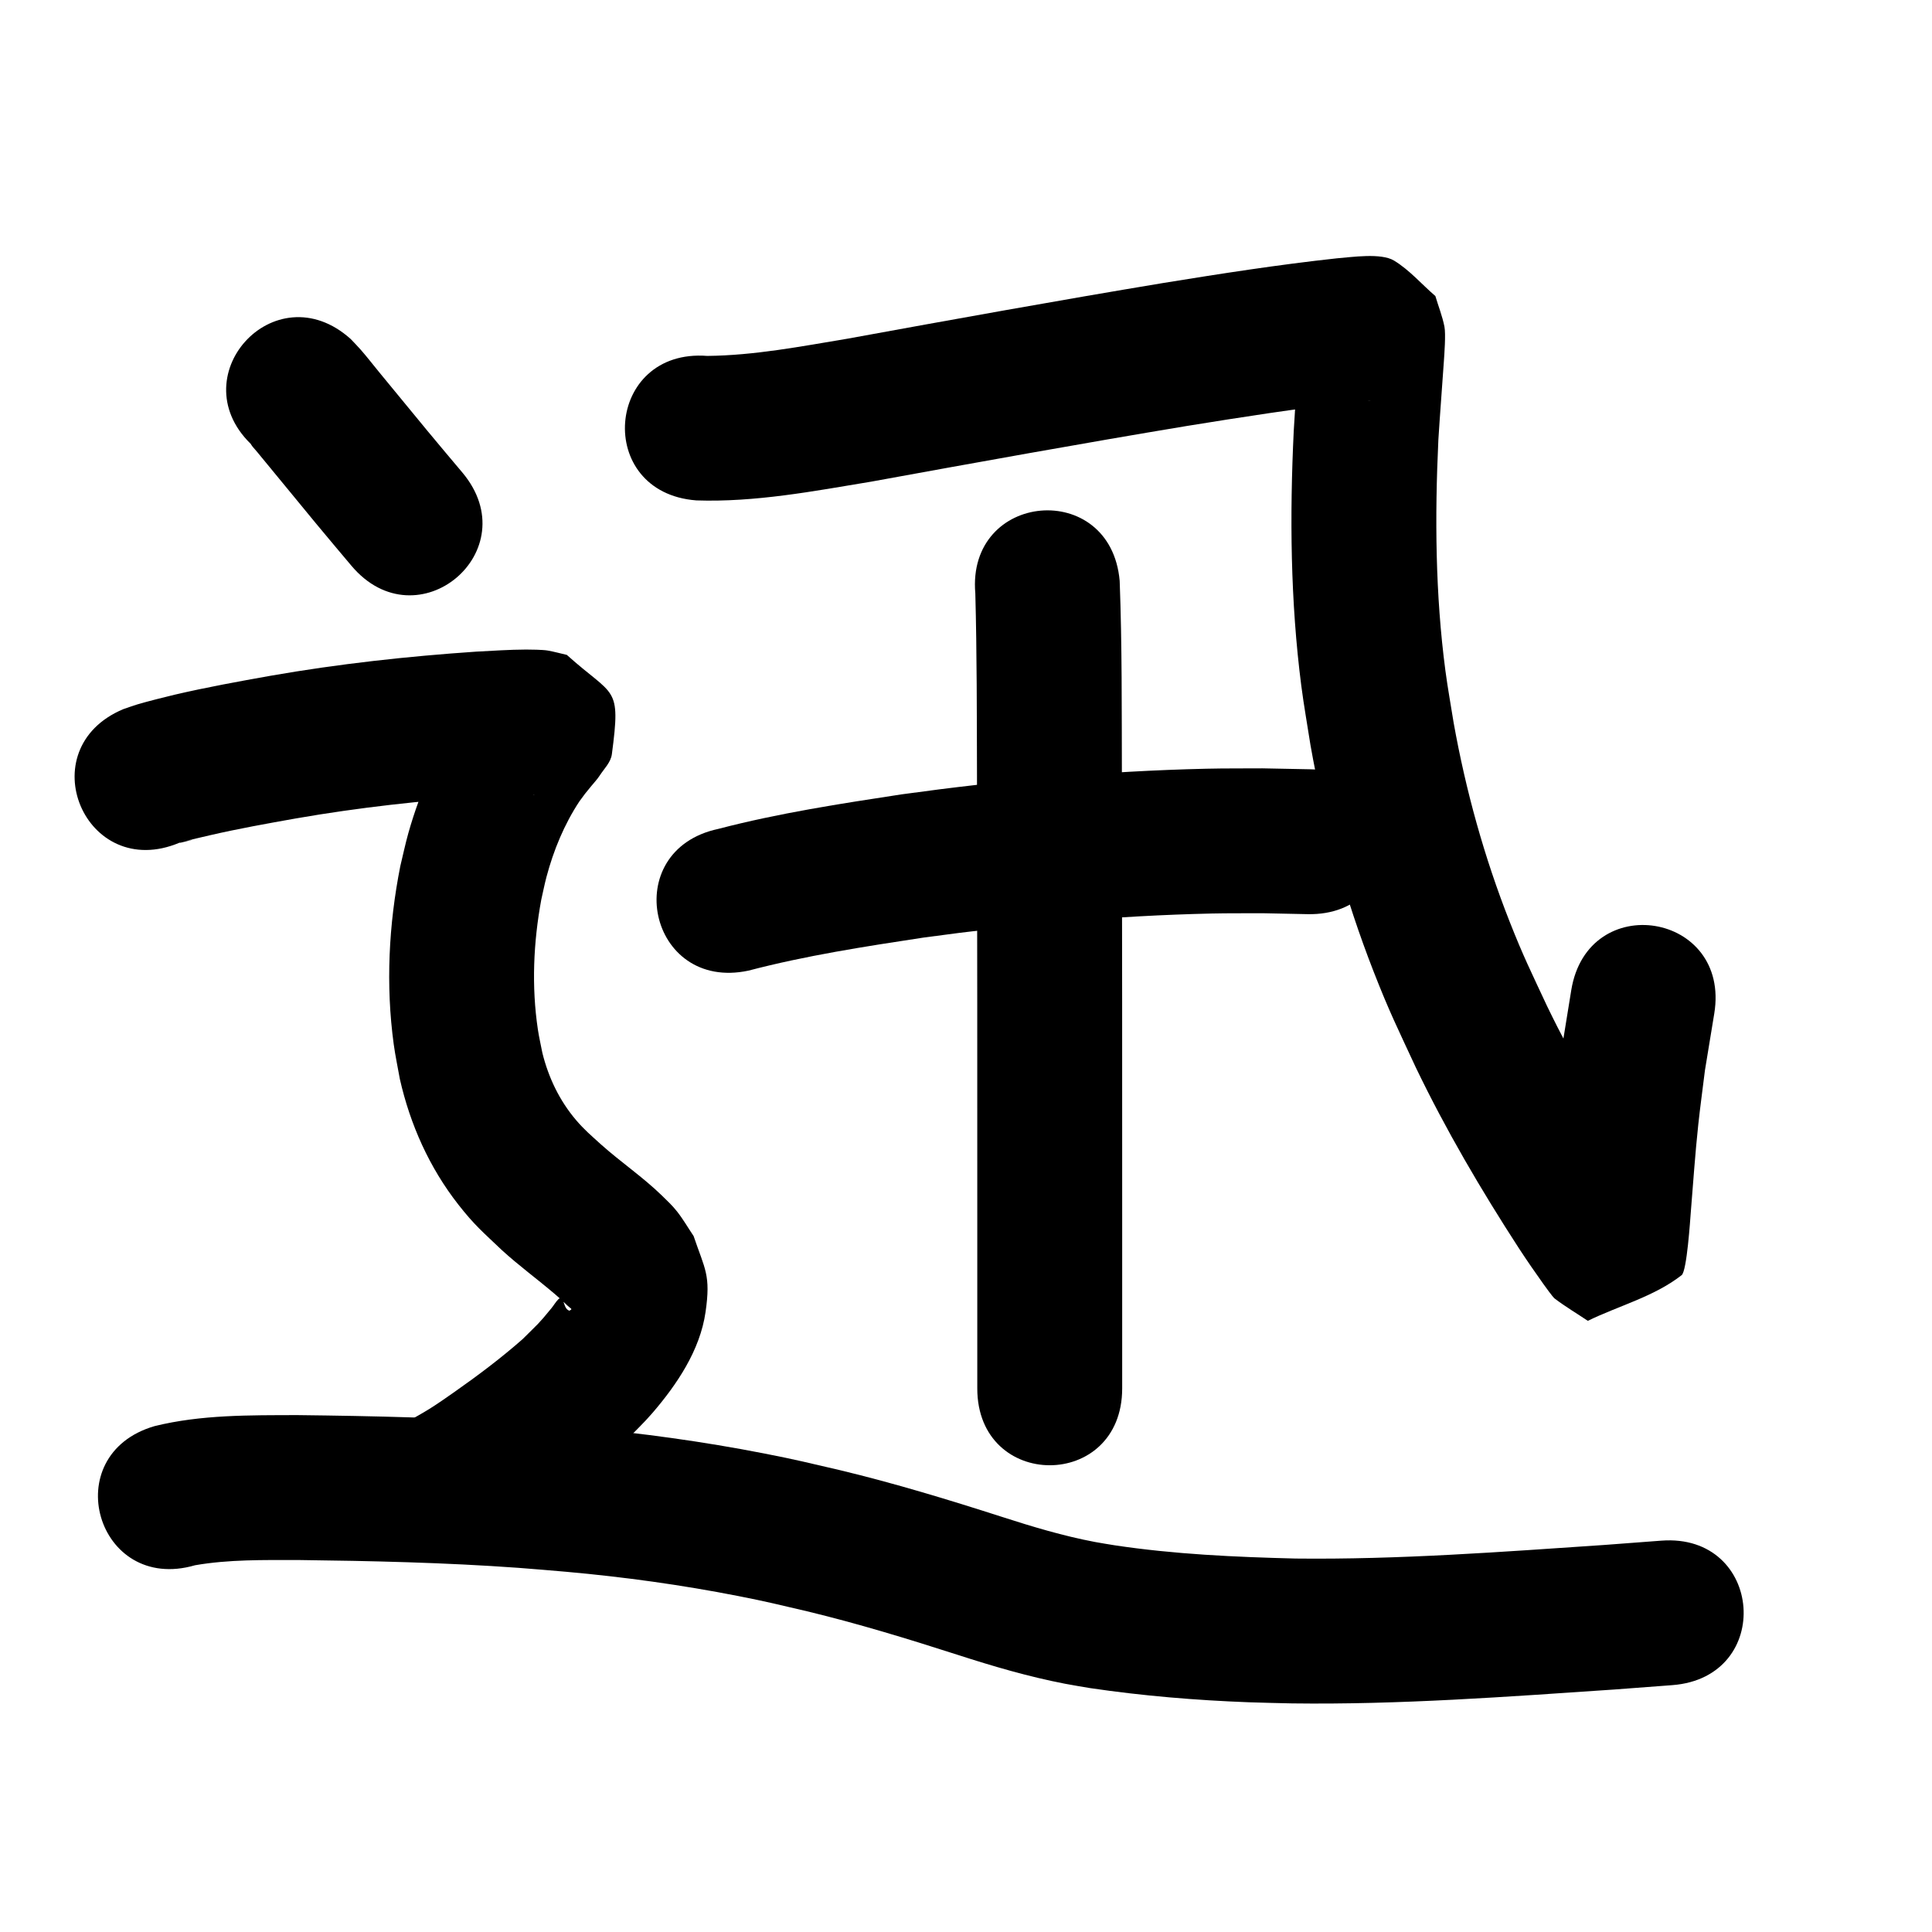 <?xml version="1.0" ?>
<svg xmlns="http://www.w3.org/2000/svg" width="1000" height="1000">
<path d="m 360.362,259.007 c 30.453,1.03 60.695,-4.754 90.606,-9.712 54.392,-9.909 108.796,-19.754 163.338,-28.812 28.456,-4.582 56.938,-9.105 85.602,-12.192 3.124,-0.216 6.243,-0.692 9.379,-0.767 0.342,-0.008 -0.685,0.127 -1.024,0.082 -3.555,-0.473 -7.535,0.173 -10.635,-1.632 -7.507,-4.371 -13.519,-10.911 -20.279,-16.367 -1.385,-3.809 -2.771,-7.617 -4.156,-11.426 -0.11,-0.288 -0.279,-1.168 -0.33,-0.864 -0.28,1.658 -0.249,3.354 -0.374,5.032 -0.24,3.228 -0.476,6.457 -0.721,9.685 -1.577,20.787 -0.627,6.937 -2.131,30.995 -2.125,43.98 -1.724,88.199 3.91,131.926 1.327,10.298 3.176,20.521 4.764,30.782 7.066,39.977 17.871,79.226 32.628,117.05 8.183,20.973 12.466,29.424 21.811,49.584 15.598,32.47 33.864,63.553 53.442,93.758 4.053,6.191 8.243,12.292 12.549,18.309 0.908,1.269 4.945,6.915 5.925,7.663 5.486,4.191 11.457,7.706 17.185,11.559 16.19,-7.88 34.386,-12.548 48.57,-23.64 2.716,-2.124 4.438,-28.976 4.716,-32.388 1.22,-14.991 2.286,-30.689 3.892,-45.596 1.011,-9.38 2.304,-18.728 3.457,-28.091 1.606,-9.784 3.211,-19.568 4.817,-29.353 8.536,-52.342 -65.486,-64.413 -74.022,-12.072 v 0 c -1.746,10.771 -3.493,21.542 -5.239,32.313 -4.033,33.118 -3.408,25.372 -6.068,56.529 -0.571,6.687 -1.049,13.382 -1.58,20.072 -0.327,4.121 -1.221,8.234 -0.994,12.361 0.047,0.861 1.04,-1.376 1.56,-2.064 15.501,-6.188 31.002,-12.377 46.503,-18.565 4.844,3.529 18.147,15.4 14.48,10.66 -4.594,-5.939 -8.571,-12.35 -12.833,-18.521 -17.694,-27.241 -34.202,-55.279 -48.346,-84.547 -8.269,-17.741 -12.151,-25.382 -19.396,-43.758 -13.097,-33.218 -22.66,-67.714 -28.958,-102.856 -1.422,-8.986 -3.074,-17.939 -4.266,-26.959 -5.232,-39.597 -5.521,-79.66 -3.652,-119.499 0.838,-13.514 1.933,-26.999 2.841,-40.507 0.262,-3.893 1.054,-14.273 0.307,-18.089 -1.058,-5.408 -3.131,-10.568 -4.696,-15.851 -7.125,-6.115 -13.351,-13.47 -21.376,-18.346 -6.714,-4.08 -21.742,-1.812 -29.723,-1.172 -30.076,3.264 -59.973,7.932 -89.83,12.771 -54.542,9.063 -108.951,18.884 -163.341,28.813 -23.999,3.998 -48.165,8.668 -72.572,8.918 -52.877,-4.058 -58.617,70.722 -5.739,74.78 z"/>
<path d="m 387.438,502.387 c 29.723,-7.786 60.116,-12.461 90.455,-17.076 49.448,-6.803 99.303,-11.369 149.225,-12.472 8.916,-0.197 17.836,-0.099 26.754,-0.149 7.643,0.158 15.285,0.317 22.928,0.475 53.022,1.068 54.533,-73.917 1.511,-74.985 v 0 c -8.302,-0.163 -16.604,-0.326 -24.907,-0.489 -9.704,0.067 -19.411,-0.023 -29.113,0.2 -52.759,1.214 -105.445,6.044 -157.7,13.276 -31.798,4.858 -63.671,9.736 -94.833,17.877 -51.861,11.088 -36.18,84.431 15.681,73.342 z"/>
<path d="m 504.826,307.186 c 0.836,31.312 0.759,62.645 0.859,93.966 0.163,78.682 0.149,157.364 0.155,236.047 7.6e-4,55.006 8.6e-4,27.859 -2.4e-4,81.442 -0.001,53.033 74.999,53.035 75,0.002 v 0 c 10e-4,-53.587 10e-4,-26.437 2.4e-4,-81.449 -0.006,-78.76 0.008,-157.52 -0.155,-236.28 -0.107,-33.41 0.12,-66.849 -1.142,-100.239 -4.604,-52.833 -79.321,-46.321 -74.717,6.512 z"/>
<path d="m 131.423,231.289 c -0.51,-0.438 -1.874,-1.893 -1.53,-1.315 0.766,1.289 1.878,2.338 2.828,3.499 1.918,2.343 3.847,4.677 5.775,7.011 8.298,10.046 16.569,20.114 24.835,30.187 12.603,15.106 6.416,7.725 18.557,22.145 34.157,40.569 91.529,-7.737 57.373,-48.305 v 0 c -11.797,-14.011 -5.812,-6.872 -17.953,-21.42 -8.296,-10.108 -16.594,-20.213 -24.923,-30.294 -3.266,-3.953 -6.38,-8.036 -9.766,-11.888 -1.636,-1.861 -3.39,-3.616 -5.084,-5.424 -39.459,-35.433 -89.569,20.37 -50.11,55.803 z"/>
<path d="m 92.875,436.197 c 0.217,-0.009 0.441,0.024 0.652,-0.027 18.184,-4.386 -12.356,2.521 14.918,-3.793 14.822,-3.431 29.775,-6.104 44.749,-8.763 32.531,-5.665 65.35,-9.272 98.281,-11.49 7.399,-0.348 14.797,-0.931 22.209,-0.926 0.89,6.5e-4 1.781,0.028 2.669,0.09 0.088,0.006 0.325,0.127 0.238,0.113 -2.202,-0.364 -4.395,-0.776 -6.593,-1.164 -7.184,-6.081 -17.263,-9.866 -21.552,-18.243 -11.556,-22.569 -3.592,-21.23 0.87,-34.078 0.188,-0.541 -0.788,0.831 -1.155,1.27 -3.956,4.727 -4.208,5.231 -8.367,10.746 -12.964,18.555 -22.297,39.512 -28.428,61.275 -1.589,5.642 -2.777,11.39 -4.166,17.085 -6.004,30.309 -7.592,61.551 -3.408,92.225 0.822,6.027 2.111,11.981 3.166,17.971 5.348,23.619 15.297,45.856 30.255,64.976 8.433,10.778 12.821,14.318 22.548,23.598 8.751,8.007 18.35,15.006 27.367,22.693 1.819,1.551 3.624,3.125 5.315,4.815 3.438,3.434 4.17,2.667 2.29,3.857 -2.918,-1.039 -2.324,-4.673 -4.21,-6.392 -0.396,-0.361 -1.155,0.1 -1.534,0.478 -1.382,1.382 -2.344,3.13 -3.584,4.64 -7.164,8.719 -6.247,7.345 -14.892,15.97 -11.192,9.851 -23.147,18.831 -35.345,27.393 -4.236,2.973 -8.473,5.953 -12.858,8.701 -4.197,2.63 -8.581,4.949 -12.872,7.424 -45.787,26.759 -7.945,91.512 37.842,64.753 v 0 c 5.716,-3.373 11.537,-6.573 17.147,-10.119 5.076,-3.209 9.986,-6.675 14.895,-10.134 15.645,-11.025 30.927,-22.658 44.946,-35.716 4.468,-4.678 9.188,-9.129 13.405,-14.035 12.709,-14.787 24.659,-32.454 27.515,-52.264 2.778,-19.267 -0.313,-22.021 -6.183,-39.354 -2.839,-4.217 -5.381,-8.65 -8.518,-12.651 -2.389,-3.046 -5.225,-5.721 -8.003,-8.417 -9.816,-9.528 -21.224,-17.239 -31.41,-26.342 -5.009,-4.567 -8.585,-7.52 -12.95,-12.659 -8.532,-10.046 -14.223,-21.934 -17.386,-34.693 -0.779,-4.048 -1.727,-8.067 -2.336,-12.143 -3.33,-22.308 -2.317,-45.094 1.764,-67.22 0.902,-3.937 1.668,-7.908 2.706,-11.811 3.653,-13.728 9.161,-27.113 16.989,-38.992 4.397,-5.964 1.431,-2.076 6.242,-8.037 1.421,-1.761 3.016,-3.397 4.243,-5.298 2.315,-3.586 5.794,-6.887 6.352,-11.118 4.753,-36.04 1.314,-29.26 -23.315,-51.414 -3.31,-0.753 -6.586,-1.679 -9.931,-2.26 -2.453,-0.426 -8.778,-0.513 -11.187,-0.504 -8.629,0.031 -17.244,0.643 -25.858,1.084 -35.637,2.425 -71.155,6.329 -106.357,12.479 -16.643,2.969 -33.249,5.98 -49.718,9.822 -3.96,0.924 -14.741,3.643 -19.175,4.986 -2.468,0.748 -4.888,1.645 -7.332,2.468 -48.894,20.541 -19.845,89.687 29.049,69.146 z"/>
<path d="m 100.945,810.174 c 17.537,-3.041 35.464,-2.695 53.193,-2.716 38.081,0.463 76.191,1.308 114.187,4.051 8.293,0.599 16.574,1.368 24.86,2.052 29.868,2.678 59.605,6.779 89.033,12.564 14.835,2.916 20.994,4.483 35.516,7.873 26.244,6.33 52.066,14.221 77.754,22.482 18.315,5.925 36.839,11.369 55.758,15.024 4.298,0.83 8.626,1.498 12.939,2.247 27.257,4.033 54.769,6.315 82.299,7.346 7.383,0.277 14.772,0.387 22.157,0.58 55.737,0.738 111.388,-3.437 166.959,-7.191 9.987,-0.753 19.974,-1.505 29.961,-2.258 52.883,-3.987 47.245,-78.774 -5.638,-74.788 v 0 c -9.793,0.739 -19.587,1.477 -29.38,2.216 -53.248,3.599 -106.569,7.645 -159.975,7.045 -31.324,-0.789 -62.691,-2.196 -93.715,-6.873 -3.343,-0.563 -6.698,-1.06 -10.029,-1.689 -16.434,-3.102 -32.489,-7.93 -48.385,-13.061 -27.648,-8.883 -55.446,-17.345 -83.696,-24.126 -16.117,-3.745 -22.52,-5.377 -39.028,-8.602 -31.861,-6.226 -64.052,-10.647 -96.384,-13.536 -8.8,-0.721 -17.593,-1.532 -26.4,-2.163 -39.58,-2.835 -79.277,-3.736 -118.945,-4.192 -24.707,0.068 -49.848,-0.262 -74,5.703 -50.921,14.819 -29.964,86.831 20.957,72.013 z"/>
</svg>
